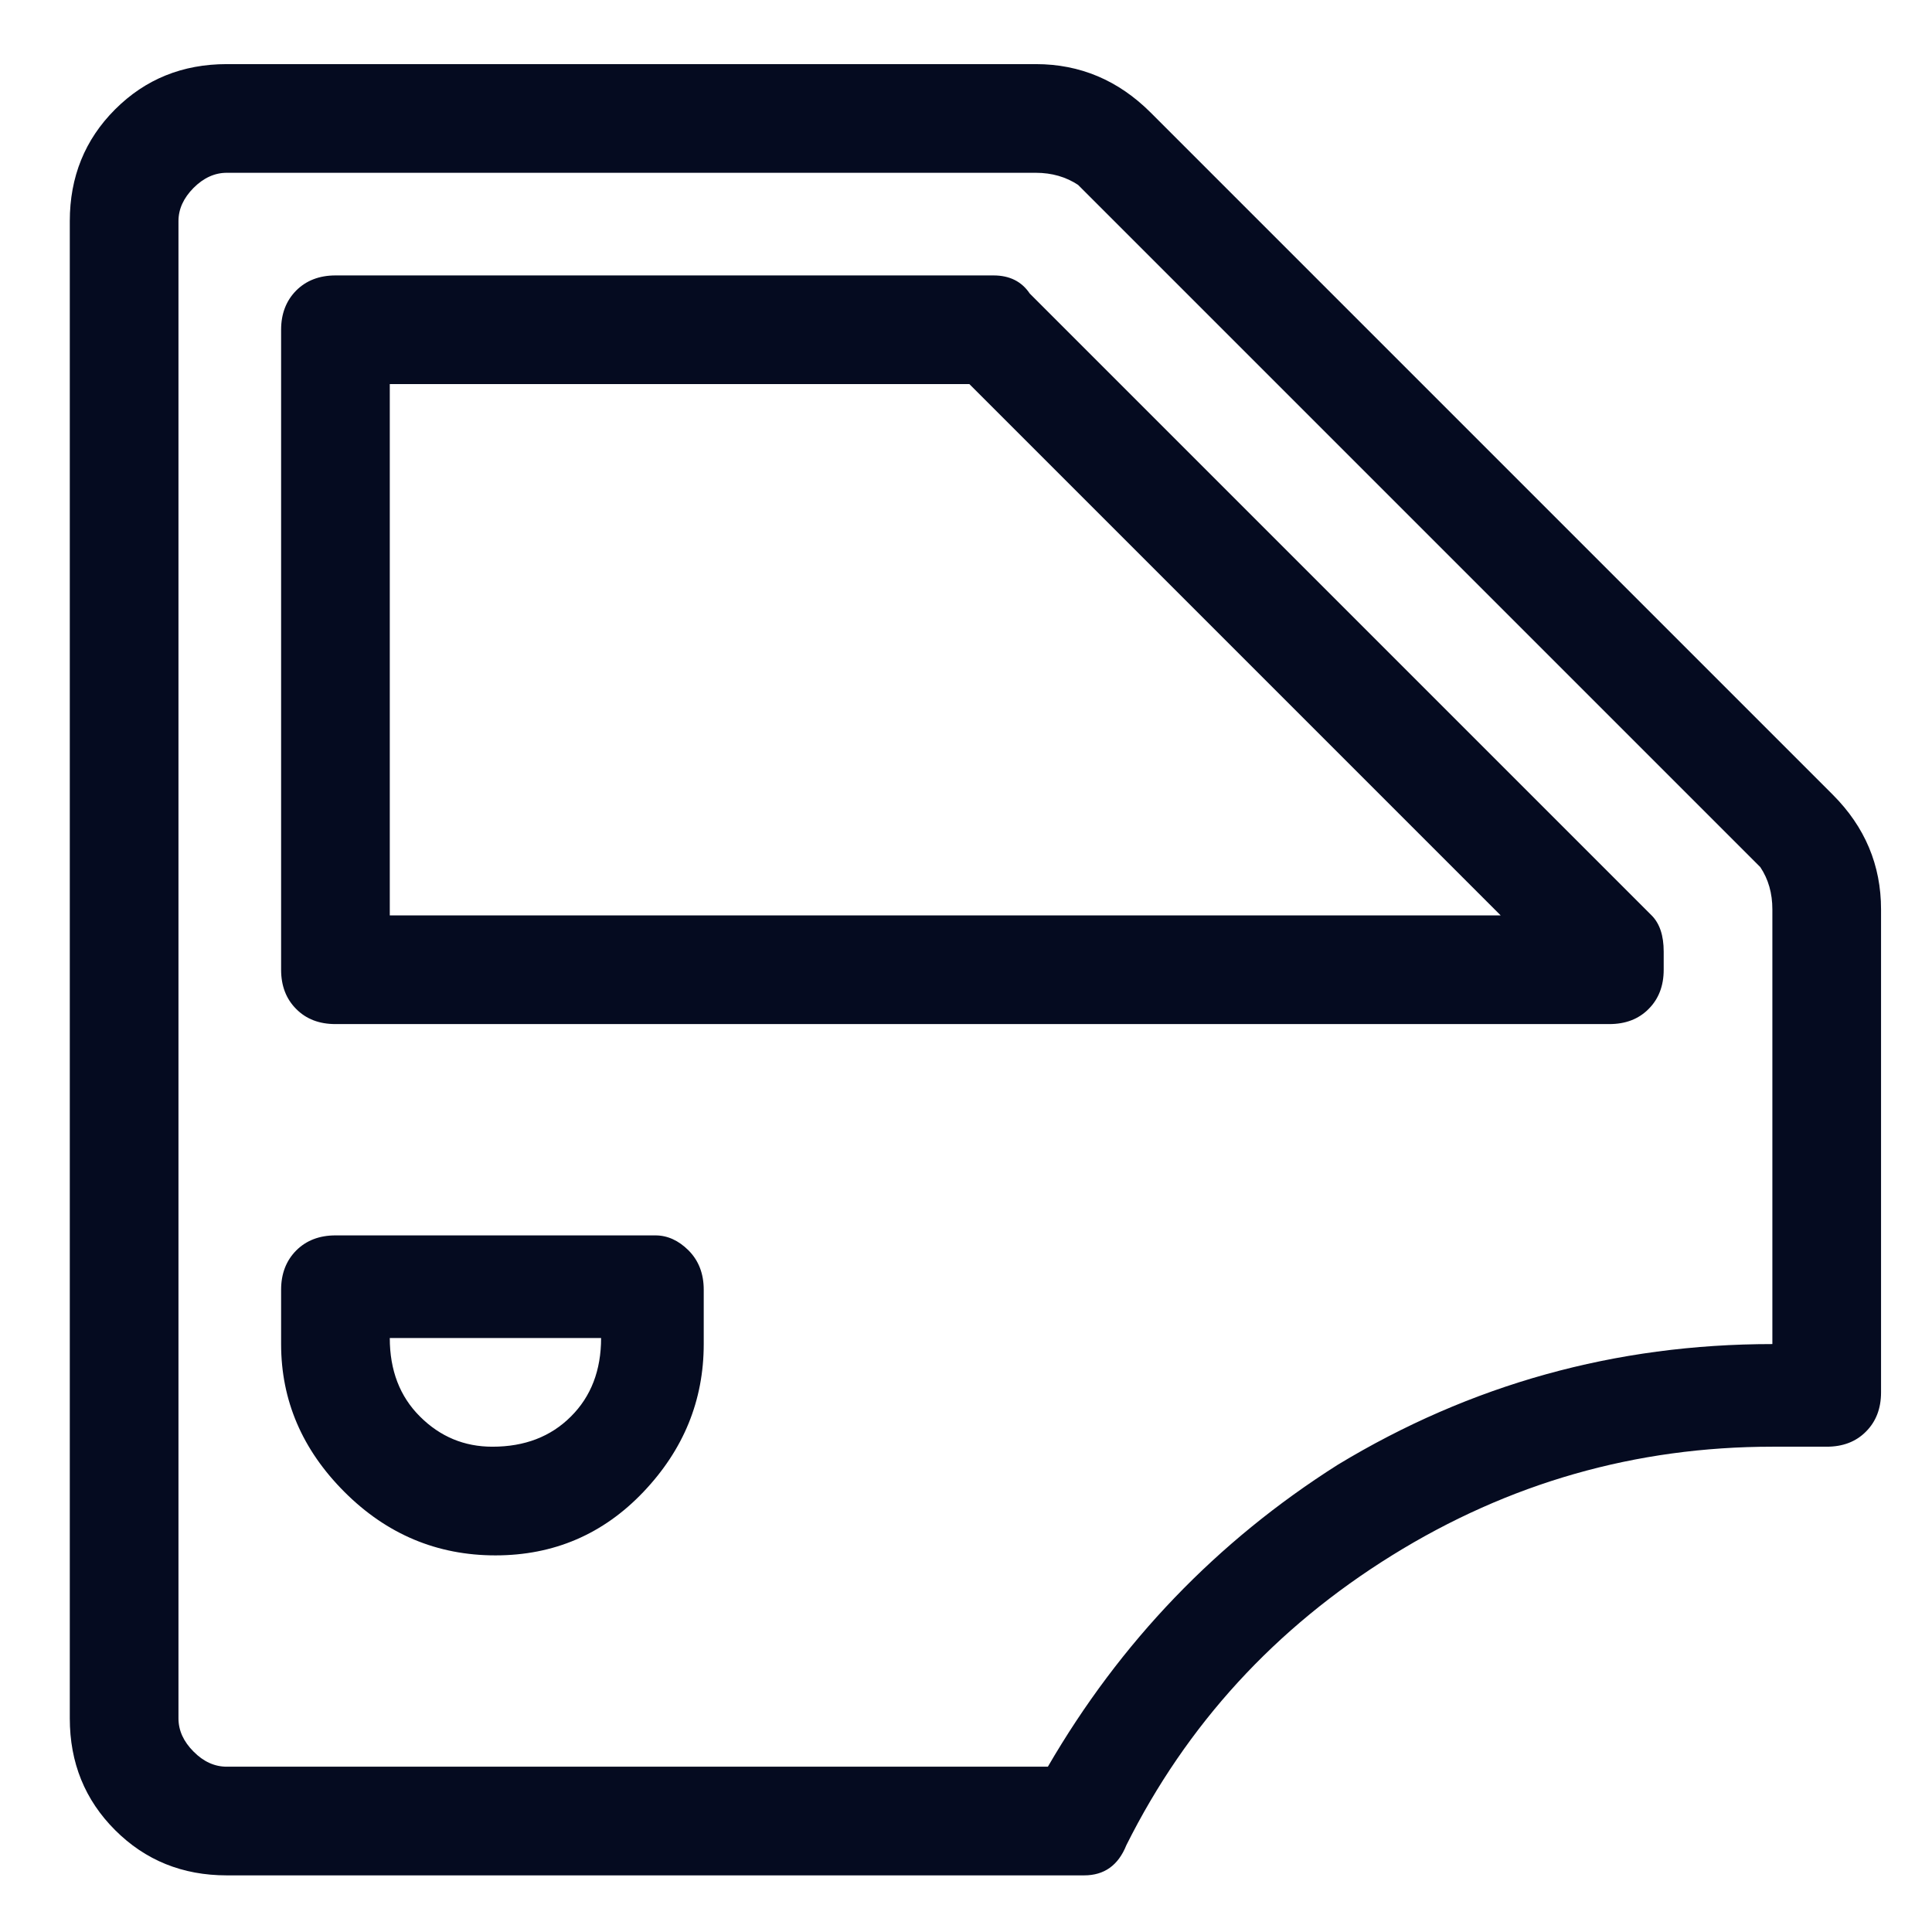 <svg width="16" height="16" viewBox="0 0 16 16" fill="none" xmlns="http://www.w3.org/2000/svg">
<g clip-path="url(#clip0_63_1331)">
<path d="M15.178 6.581L9.528 0.931C9.261 0.665 8.945 0.531 8.578 0.531H1.878C1.511 0.531 1.203 0.656 0.953 0.906C0.703 1.156 0.578 1.465 0.578 1.831V14.231C0.578 14.598 0.703 14.906 0.953 15.156C1.203 15.406 1.511 15.531 1.878 15.531H8.978C9.145 15.531 9.261 15.448 9.328 15.281C9.828 14.281 10.561 13.481 11.528 12.881C12.495 12.281 13.545 11.981 14.678 11.981H15.128C15.261 11.981 15.37 11.94 15.453 11.856C15.536 11.773 15.578 11.665 15.578 11.531V7.531C15.578 7.165 15.445 6.848 15.178 6.581ZM14.678 11.131C13.378 11.131 12.178 11.465 11.078 12.131C10.078 12.765 9.278 13.598 8.678 14.631H1.878C1.778 14.631 1.686 14.59 1.603 14.506C1.52 14.423 1.478 14.331 1.478 14.231V1.831C1.478 1.731 1.52 1.64 1.603 1.556C1.686 1.473 1.778 1.431 1.878 1.431H8.578C8.711 1.431 8.828 1.465 8.928 1.531L14.578 7.181C14.645 7.281 14.678 7.398 14.678 7.531V11.131ZM13.678 7.581L8.528 2.431C8.461 2.331 8.361 2.281 8.228 2.281H2.778C2.645 2.281 2.536 2.323 2.453 2.406C2.37 2.49 2.328 2.598 2.328 2.731V8.031C2.328 8.165 2.37 8.273 2.453 8.356C2.536 8.44 2.645 8.481 2.778 8.481H13.328C13.461 8.481 13.57 8.44 13.653 8.356C13.736 8.273 13.778 8.165 13.778 8.031V7.881C13.778 7.748 13.745 7.648 13.678 7.581ZM3.228 7.581V3.181H8.028L12.428 7.581H3.228ZM5.428 10.231H2.778C2.645 10.231 2.536 10.273 2.453 10.356C2.37 10.44 2.328 10.548 2.328 10.681V11.131C2.328 11.598 2.503 12.006 2.853 12.356C3.203 12.706 3.62 12.881 4.103 12.881C4.586 12.881 4.995 12.706 5.328 12.356C5.661 12.006 5.828 11.598 5.828 11.131V10.681C5.828 10.548 5.786 10.44 5.703 10.356C5.62 10.273 5.528 10.231 5.428 10.231ZM4.078 11.981C3.845 11.981 3.645 11.898 3.478 11.731C3.311 11.565 3.228 11.348 3.228 11.081H4.978C4.978 11.348 4.895 11.565 4.728 11.731C4.561 11.898 4.345 11.981 4.078 11.981Z" fill="#050B20"/>
</g>
<defs>
<clipPath id="clip0_63_1331">
<rect width="15" height="15" fill="white" transform="matrix(1 0 0 -1 0.578 15.531)"/>
</clipPath>
</defs>
</svg>
